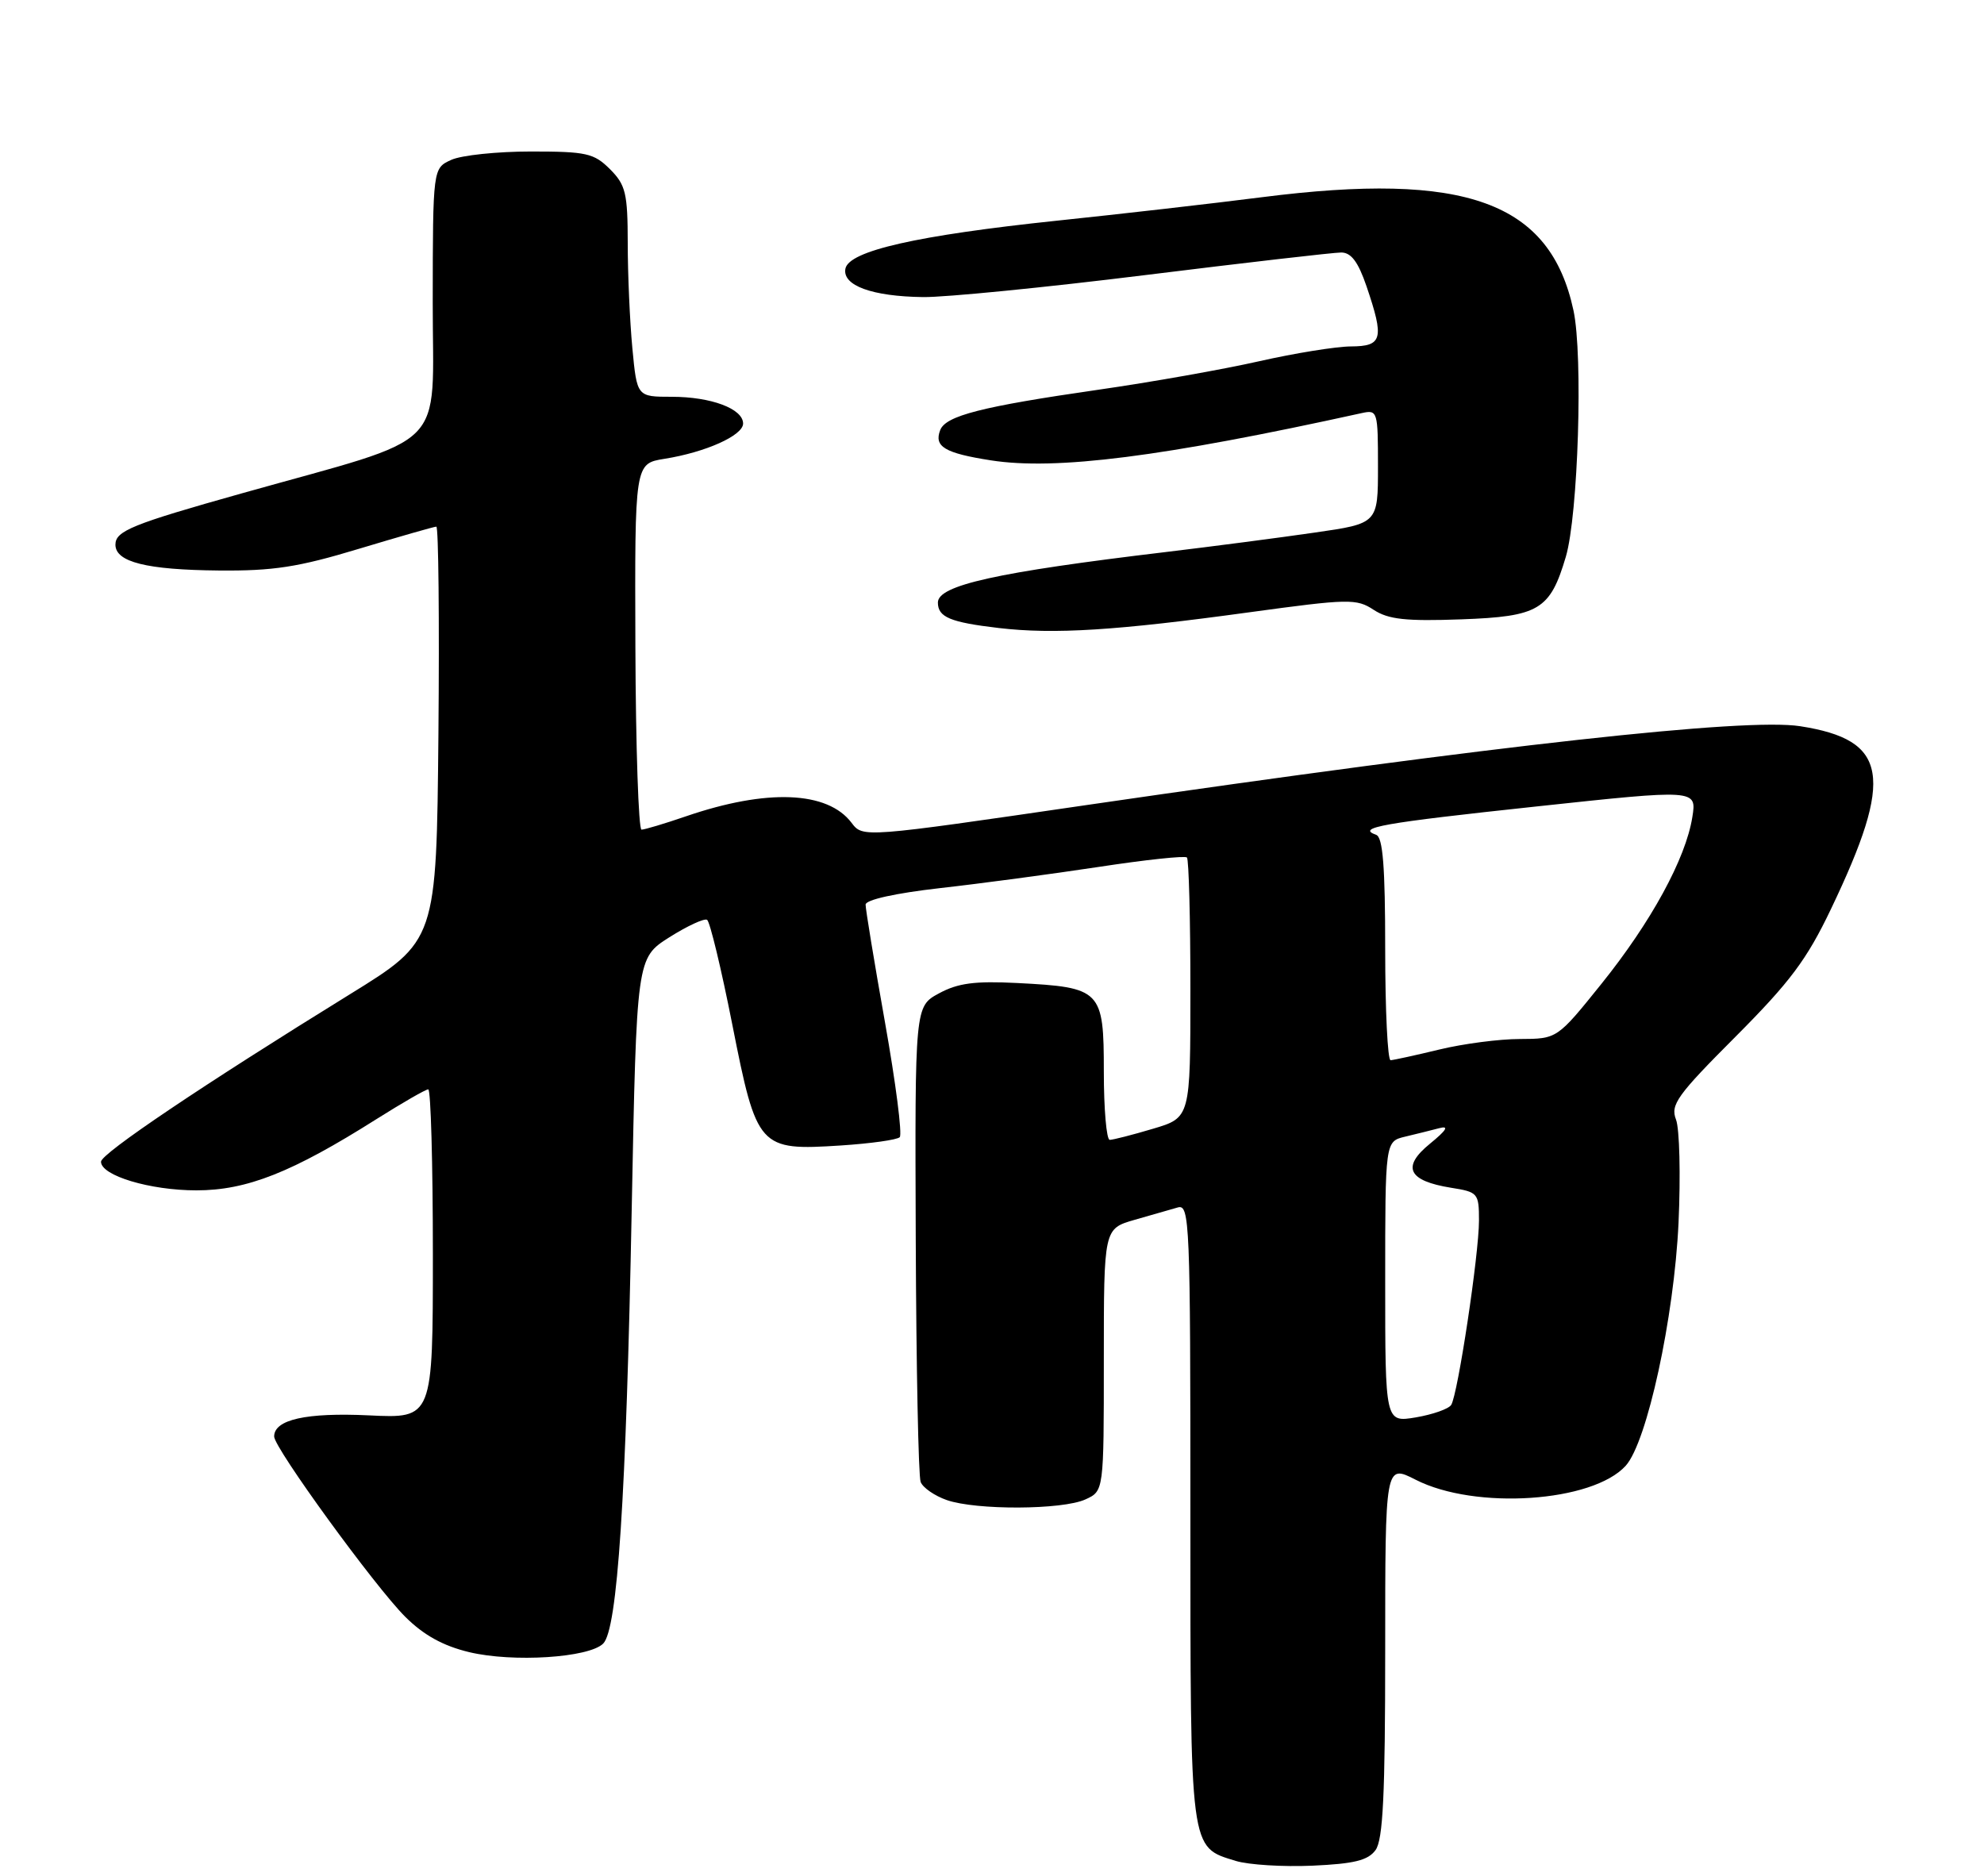 <?xml version="1.0" encoding="UTF-8" standalone="no"?>
<!DOCTYPE svg PUBLIC "-//W3C//DTD SVG 1.1//EN" "http://www.w3.org/Graphics/SVG/1.1/DTD/svg11.dtd" >
<svg xmlns="http://www.w3.org/2000/svg" xmlns:xlink="http://www.w3.org/1999/xlink" version="1.1" viewBox="0 0 275 260">
 <g >
 <path fill="currentColor"
d=" M 190.66 256.45 C 191.70 255.03 192.00 248.79 192.00 228.79 C 192.00 202.96 192.00 202.96 196.22 205.11 C 204.48 209.33 220.76 208.24 225.34 203.17 C 228.30 199.90 232.05 182.62 232.66 169.50 C 232.96 162.90 232.80 156.46 232.31 155.19 C 231.51 153.14 232.45 151.82 240.57 143.69 C 248.13 136.10 250.44 133.02 253.79 126.00 C 262.59 107.60 261.73 102.56 249.50 100.66 C 241.90 99.49 207.85 103.25 150.55 111.60 C 119.60 116.12 119.60 116.12 118.04 114.06 C 114.71 109.64 106.29 109.31 95.09 113.15 C 92.12 114.17 89.34 115.00 88.92 115.00 C 88.51 115.00 88.12 103.58 88.07 89.63 C 87.98 64.26 87.98 64.26 92.09 63.60 C 97.82 62.69 103.00 60.36 103.00 58.71 C 103.00 56.66 98.57 55.00 93.10 55.00 C 88.29 55.00 88.29 55.00 87.65 48.25 C 87.30 44.54 87.01 37.99 87.01 33.70 C 87.00 26.77 86.73 25.64 84.55 23.45 C 82.32 21.23 81.28 21.00 73.59 21.00 C 68.92 21.00 63.95 21.52 62.55 22.16 C 60.00 23.32 60.00 23.32 59.98 41.91 C 59.96 62.89 62.66 60.19 33.50 68.39 C 18.27 72.67 16.00 73.60 16.00 75.50 C 16.00 77.91 20.33 78.99 30.32 79.08 C 37.86 79.15 41.33 78.62 49.72 76.08 C 55.34 74.39 60.18 73.00 60.48 73.00 C 60.78 73.00 60.91 85.92 60.77 101.71 C 60.50 130.41 60.50 130.41 48.50 137.82 C 28.22 150.34 14.00 159.90 14.00 161.03 C 14.00 162.96 20.80 165.00 27.22 165.00 C 34.21 165.00 40.48 162.52 52.19 155.12 C 55.78 152.86 59.00 151.00 59.36 151.00 C 59.71 151.00 60.00 161.26 60.00 173.81 C 60.00 196.62 60.00 196.62 51.15 196.19 C 42.45 195.78 38.00 196.77 38.00 199.12 C 38.00 200.71 51.99 219.95 56.17 224.11 C 58.72 226.65 61.41 228.14 65.03 229.01 C 71.09 230.46 81.64 229.79 83.61 227.82 C 85.59 225.83 86.79 207.63 87.56 167.65 C 88.24 132.81 88.24 132.81 92.76 129.93 C 95.25 128.36 97.61 127.26 98.01 127.50 C 98.40 127.75 99.98 134.29 101.51 142.05 C 104.90 159.19 105.18 159.51 116.54 158.78 C 120.66 158.51 124.34 158.00 124.71 157.63 C 125.08 157.26 124.16 150.10 122.67 141.73 C 121.18 133.35 119.97 126.00 119.98 125.39 C 119.99 124.72 124.11 123.81 130.25 123.11 C 135.89 122.48 145.80 121.15 152.27 120.17 C 158.75 119.18 164.26 118.59 164.52 118.86 C 164.78 119.12 165.00 127.34 165.00 137.13 C 165.00 154.92 165.00 154.92 159.82 156.46 C 156.97 157.31 154.27 158.00 153.82 158.00 C 153.37 158.00 153.00 153.74 153.00 148.54 C 153.00 137.22 152.65 136.86 141.00 136.26 C 135.12 135.96 132.78 136.27 130.16 137.69 C 126.81 139.50 126.81 139.50 126.93 171.73 C 127.00 189.46 127.30 204.62 127.61 205.42 C 127.91 206.21 129.54 207.34 131.23 207.93 C 135.31 209.35 147.26 209.30 150.45 207.84 C 153.00 206.68 153.00 206.68 153.00 188.50 C 153.00 170.32 153.00 170.32 157.25 169.09 C 159.59 168.42 162.29 167.65 163.25 167.37 C 164.90 166.89 165.00 169.38 165.00 209.71 C 165.00 257.00 164.87 255.97 171.29 257.95 C 173.06 258.49 177.84 258.79 181.91 258.61 C 187.69 258.35 189.62 257.88 190.66 256.45 Z  M 173.18 84.87 C 186.94 82.99 188.02 82.96 190.40 84.53 C 192.44 85.86 194.85 86.13 202.56 85.85 C 213.32 85.46 214.86 84.54 217.04 77.17 C 218.75 71.37 219.44 49.28 218.10 43.04 C 214.87 27.98 203.18 23.73 174.88 27.34 C 168.07 28.21 155.30 29.67 146.50 30.59 C 127.11 32.63 117.65 34.77 117.18 37.25 C 116.74 39.58 120.88 41.09 127.95 41.18 C 131.00 41.22 144.86 39.85 158.74 38.13 C 172.63 36.41 184.85 35.00 185.90 35.00 C 187.28 35.00 188.25 36.29 189.41 39.68 C 191.89 46.97 191.63 48.00 187.25 48.02 C 185.19 48.03 179.45 48.96 174.50 50.08 C 169.55 51.20 159.51 52.98 152.19 54.03 C 136.04 56.36 131.08 57.63 130.32 59.62 C 129.44 61.91 130.94 62.81 137.34 63.81 C 146.35 65.22 161.13 63.34 188.75 57.26 C 190.94 56.78 191.00 56.99 191.00 64.66 C 191.00 72.56 191.00 72.56 182.25 73.82 C 177.44 74.52 168.10 75.74 161.50 76.53 C 138.15 79.32 130.00 81.12 130.00 83.52 C 130.00 85.55 131.71 86.26 138.43 87.05 C 146.11 87.95 154.68 87.41 173.18 84.87 Z  M 192.00 177.70 C 192.00 158.22 192.00 158.22 194.75 157.56 C 196.26 157.20 198.40 156.67 199.50 156.38 C 200.90 156.01 200.51 156.65 198.21 158.53 C 194.24 161.76 195.16 163.68 201.13 164.64 C 204.86 165.23 205.00 165.39 205.00 169.19 C 205.00 173.87 202.07 193.28 201.15 194.74 C 200.79 195.30 198.59 196.07 196.25 196.47 C 192.00 197.18 192.00 197.18 192.00 177.70 Z  M 192.00 131.58 C 192.00 120.15 191.68 116.05 190.75 115.72 C 187.94 114.72 191.50 114.09 212.85 111.80 C 235.19 109.40 235.19 109.40 234.57 113.28 C 233.65 119.03 228.86 127.81 221.96 136.39 C 215.84 144.00 215.84 144.00 210.67 144.02 C 207.83 144.02 202.80 144.68 199.50 145.48 C 196.20 146.28 193.16 146.94 192.75 146.96 C 192.34 146.98 192.00 140.06 192.00 131.58 Z "/>
</g>
</svg>